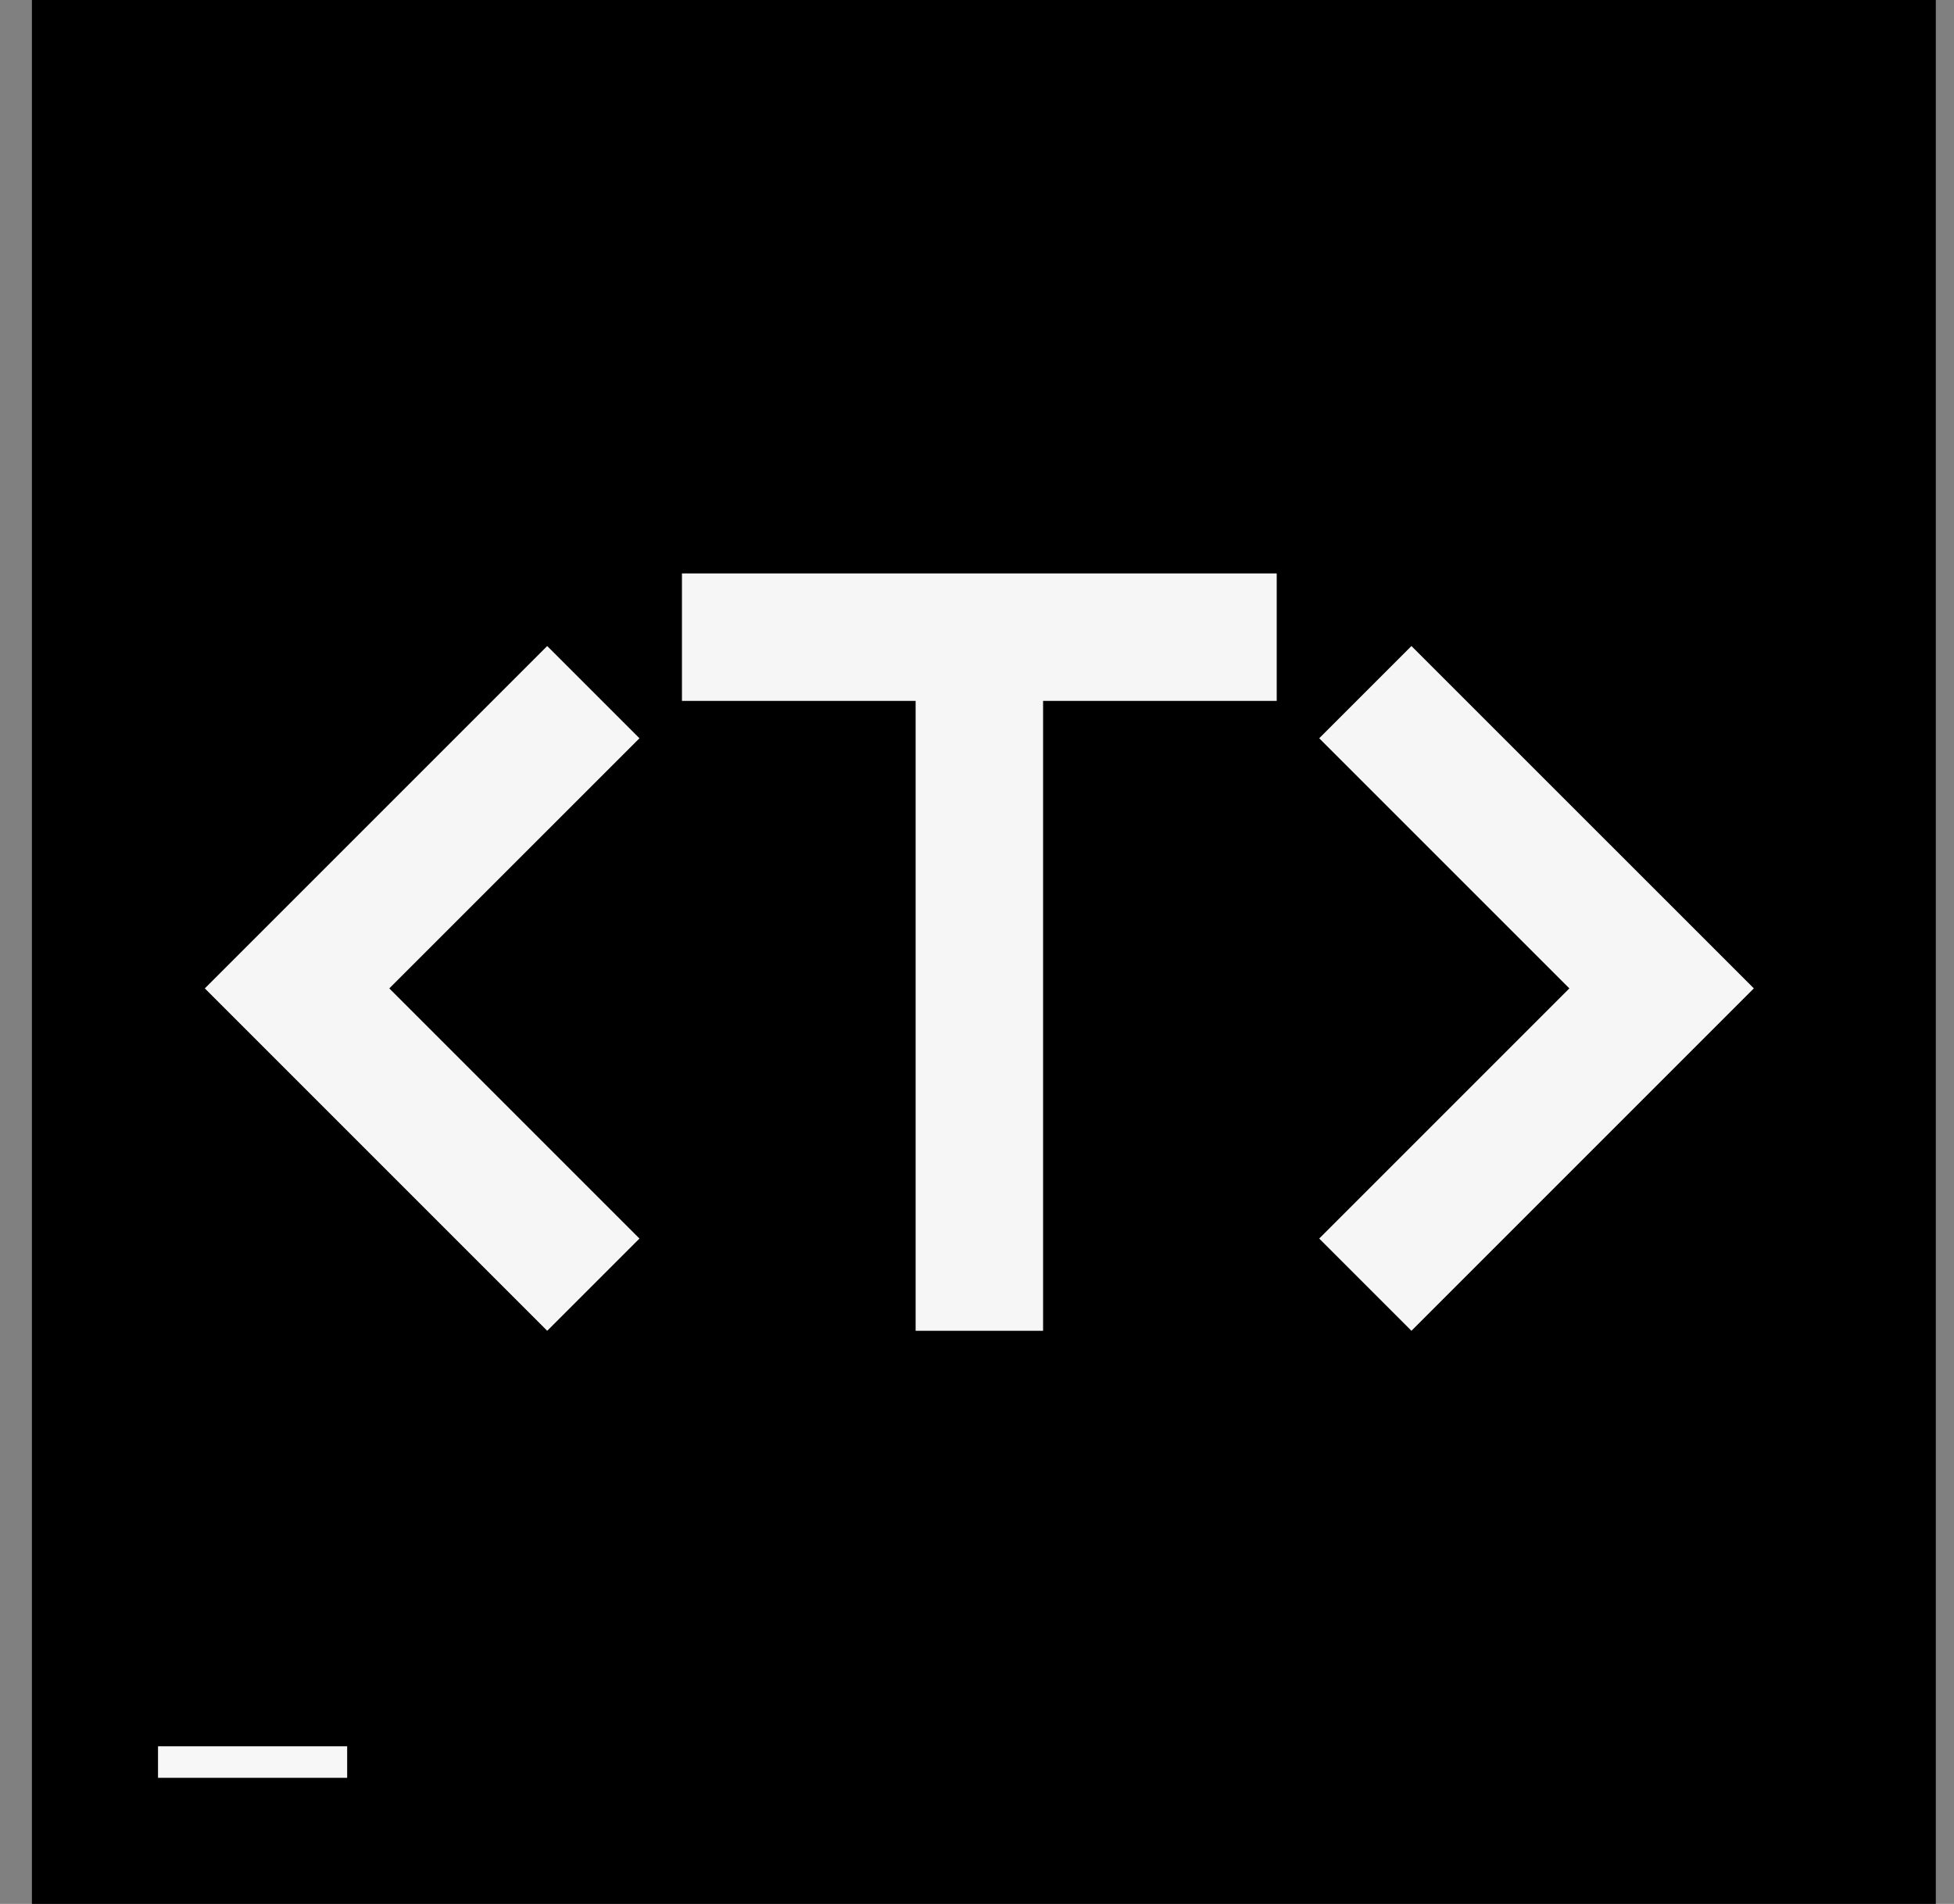 <svg width="39" height="38" viewBox="0 0 39 38" fill="none" xmlns="http://www.w3.org/2000/svg">
<rect x="0" y="0" width="39" height="38" fill="#808080" stroke="none"/>
<g clip-path="url(#clip0_2090_82)">
<rect x="0.637" width="38" height="38" fill="black"/>
<rect x="3.154" y="34.854" width="3.775" height="0.629" fill="#F7F7F7"/>
<path fill-rule="evenodd" clip-rule="evenodd" d="M12.763 24.72L10.922 26.561L4.088 19.727L10.922 12.894L12.763 14.735L7.77 19.727L12.763 24.72Z" fill="#F6F6F6"/>
<rect x="18.275" y="12.994" width="2.544" height="13.567" fill="#F6F6F6"/>
<rect x="13.611" y="11.445" width="11.871" height="2.544" fill="#F6F6F6"/>
<path fill-rule="evenodd" clip-rule="evenodd" d="M26.33 24.72L28.171 26.561L35.005 19.727L28.171 12.894L26.33 14.735L31.323 19.727L26.33 24.72Z" fill="#F6F6F6"/>
</g>
<defs>
<clipPath id="clip0_2090_82">
<rect x="0.637" width="38" height="38" fill="white"/>
</clipPath>
</defs>
</svg>
